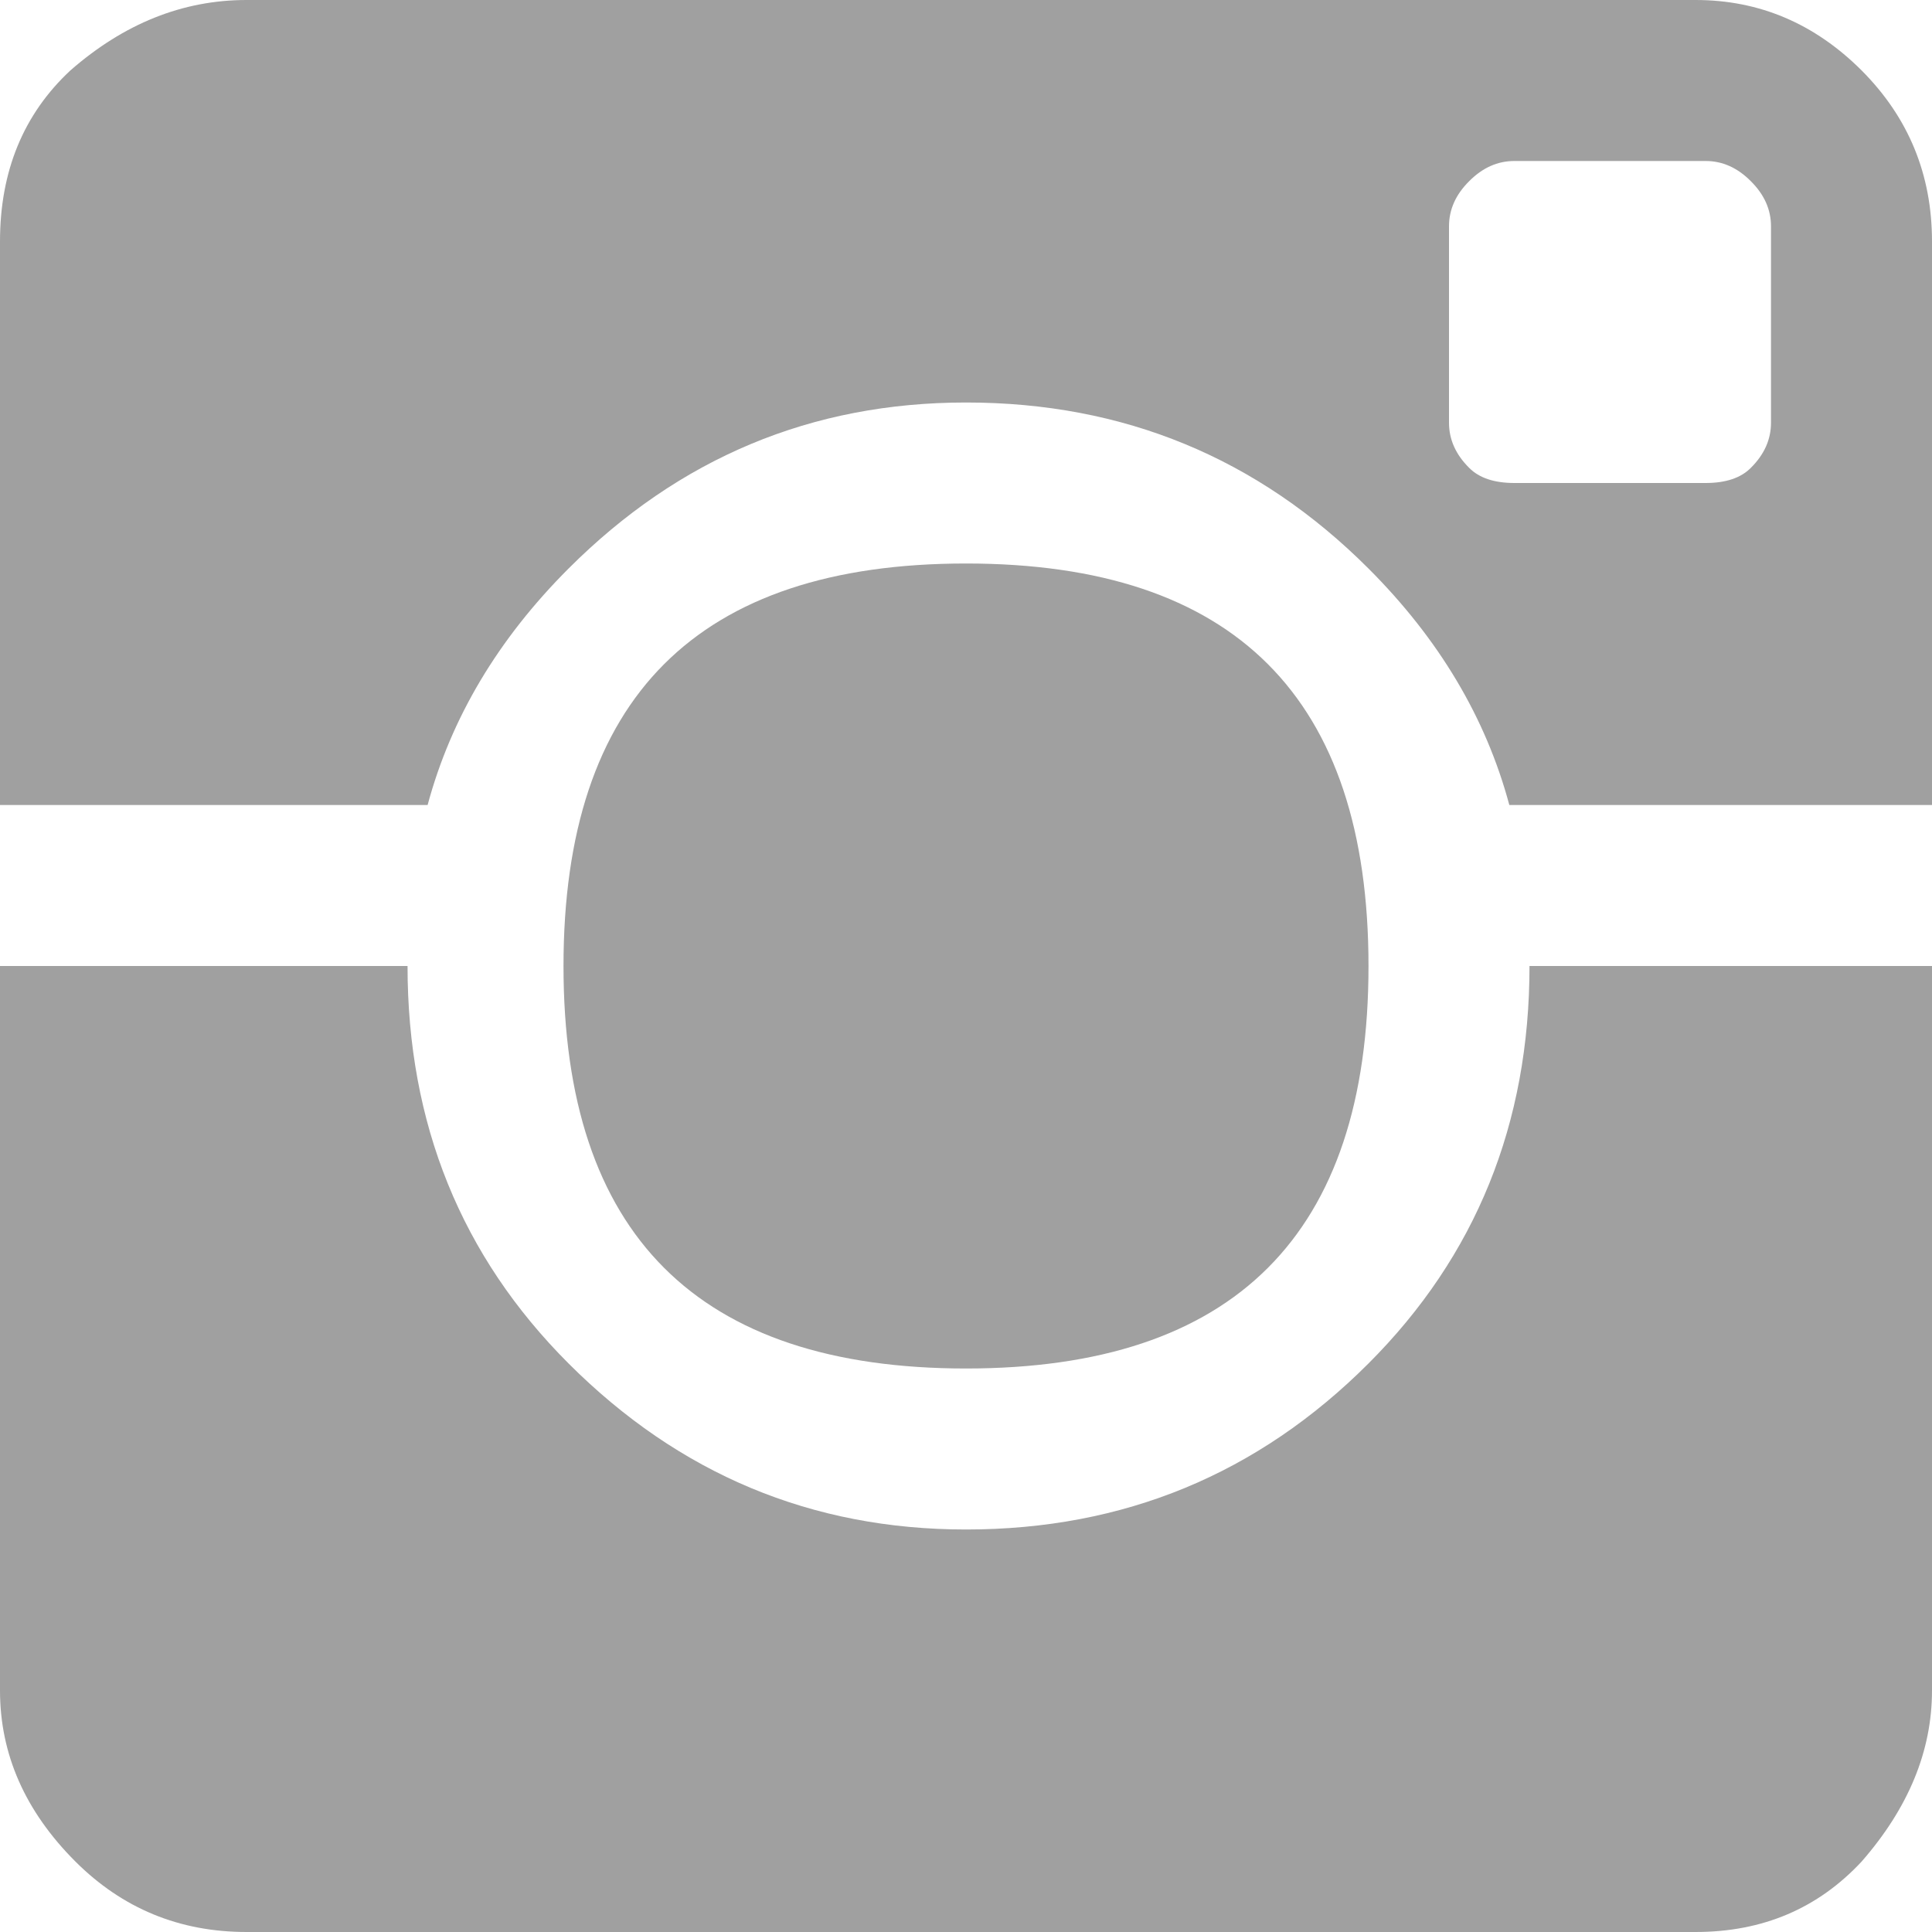 <?xml version="1.0" encoding="UTF-8"?>
<svg width="18px" height="18px" viewBox="0 0 18 18" version="1.1" xmlns="http://www.w3.org/2000/svg" xmlns:xlink="http://www.w3.org/1999/xlink">
    <!-- Generator: Sketch 49.3 (51167) - http://www.bohemiancoding.com/sketch -->
    <title>ion-social-instagram - Ionicons</title>
    <desc>Created with Sketch.</desc>
    <defs></defs>
    <g id="Design" stroke="none" stroke-width="1" fill="none" fill-rule="evenodd">
        <g id="Desktop-HD-Copy" transform="translate(-817, -2780)" fill="#A0A0A0">
            <g id="Footer-Copy" transform="translate(0, 2488)">
                <g id="Contact-Us" transform="translate(725, 80)">
                    <g id="Social-footer" transform="translate(1, 212)">
                        <path d="M100,12.75 C97.5,12.75 96.25,11.5 96.25,9 C96.25,6.5 97.5,5.25 100,5.25 C102.5,5.25 103.75,6.5 103.75,9 C103.75,11.5 102.5,12.75 100,12.75 Z M96.297,5.297 C95.641,5.953 95.203,6.687 94.984,7.5 L91,7.5 L91,2.25 C91,1.594 91.219,1.063 91.656,0.656 C92.156,0.219 92.703,0 93.297,0 L106.797,0 C107.391,0 107.906,0.219 108.344,0.656 C108.781,1.094 109,1.625 109,2.25 L109,7.5 L105.062,7.5 C104.844,6.687 104.406,5.953 103.75,5.297 C102.719,4.266 101.469,3.75 100,3.75 C98.562,3.75 97.328,4.266 96.297,5.297 Z M107.5,3.938 L107.5,2.109 C107.5,1.953 107.438,1.813 107.312,1.688 C107.187,1.562 107.047,1.5 106.891,1.5 L105.109,1.5 C104.953,1.5 104.813,1.562 104.688,1.688 C104.562,1.813 104.5,1.953 104.5,2.109 L104.5,3.938 C104.5,4.094 104.562,4.234 104.688,4.359 C104.781,4.453 104.922,4.5 105.109,4.5 L106.891,4.5 C107.078,4.5 107.219,4.453 107.312,4.359 C107.438,4.234 107.5,4.094 107.5,3.938 Z M103.75,12.703 C104.75,11.703 105.25,10.469 105.25,9 L109,9 L109,15.75 C109,16.313 108.781,16.844 108.344,17.344 C107.937,17.781 107.422,18 106.797,18 L93.297,18 C92.672,18 92.141,17.781 91.703,17.344 C91.234,16.875 91,16.344 91,15.75 L91,9 L94.797,9 C94.797,10.469 95.297,11.703 96.297,12.703 C97.328,13.734 98.562,14.25 100,14.25 C101.469,14.25 102.719,13.734 103.75,12.703 Z" id="ion-social-instagram---Ionicons"></path>
                    </g>
                </g>
            </g>
        </g>
    </g>
</svg>